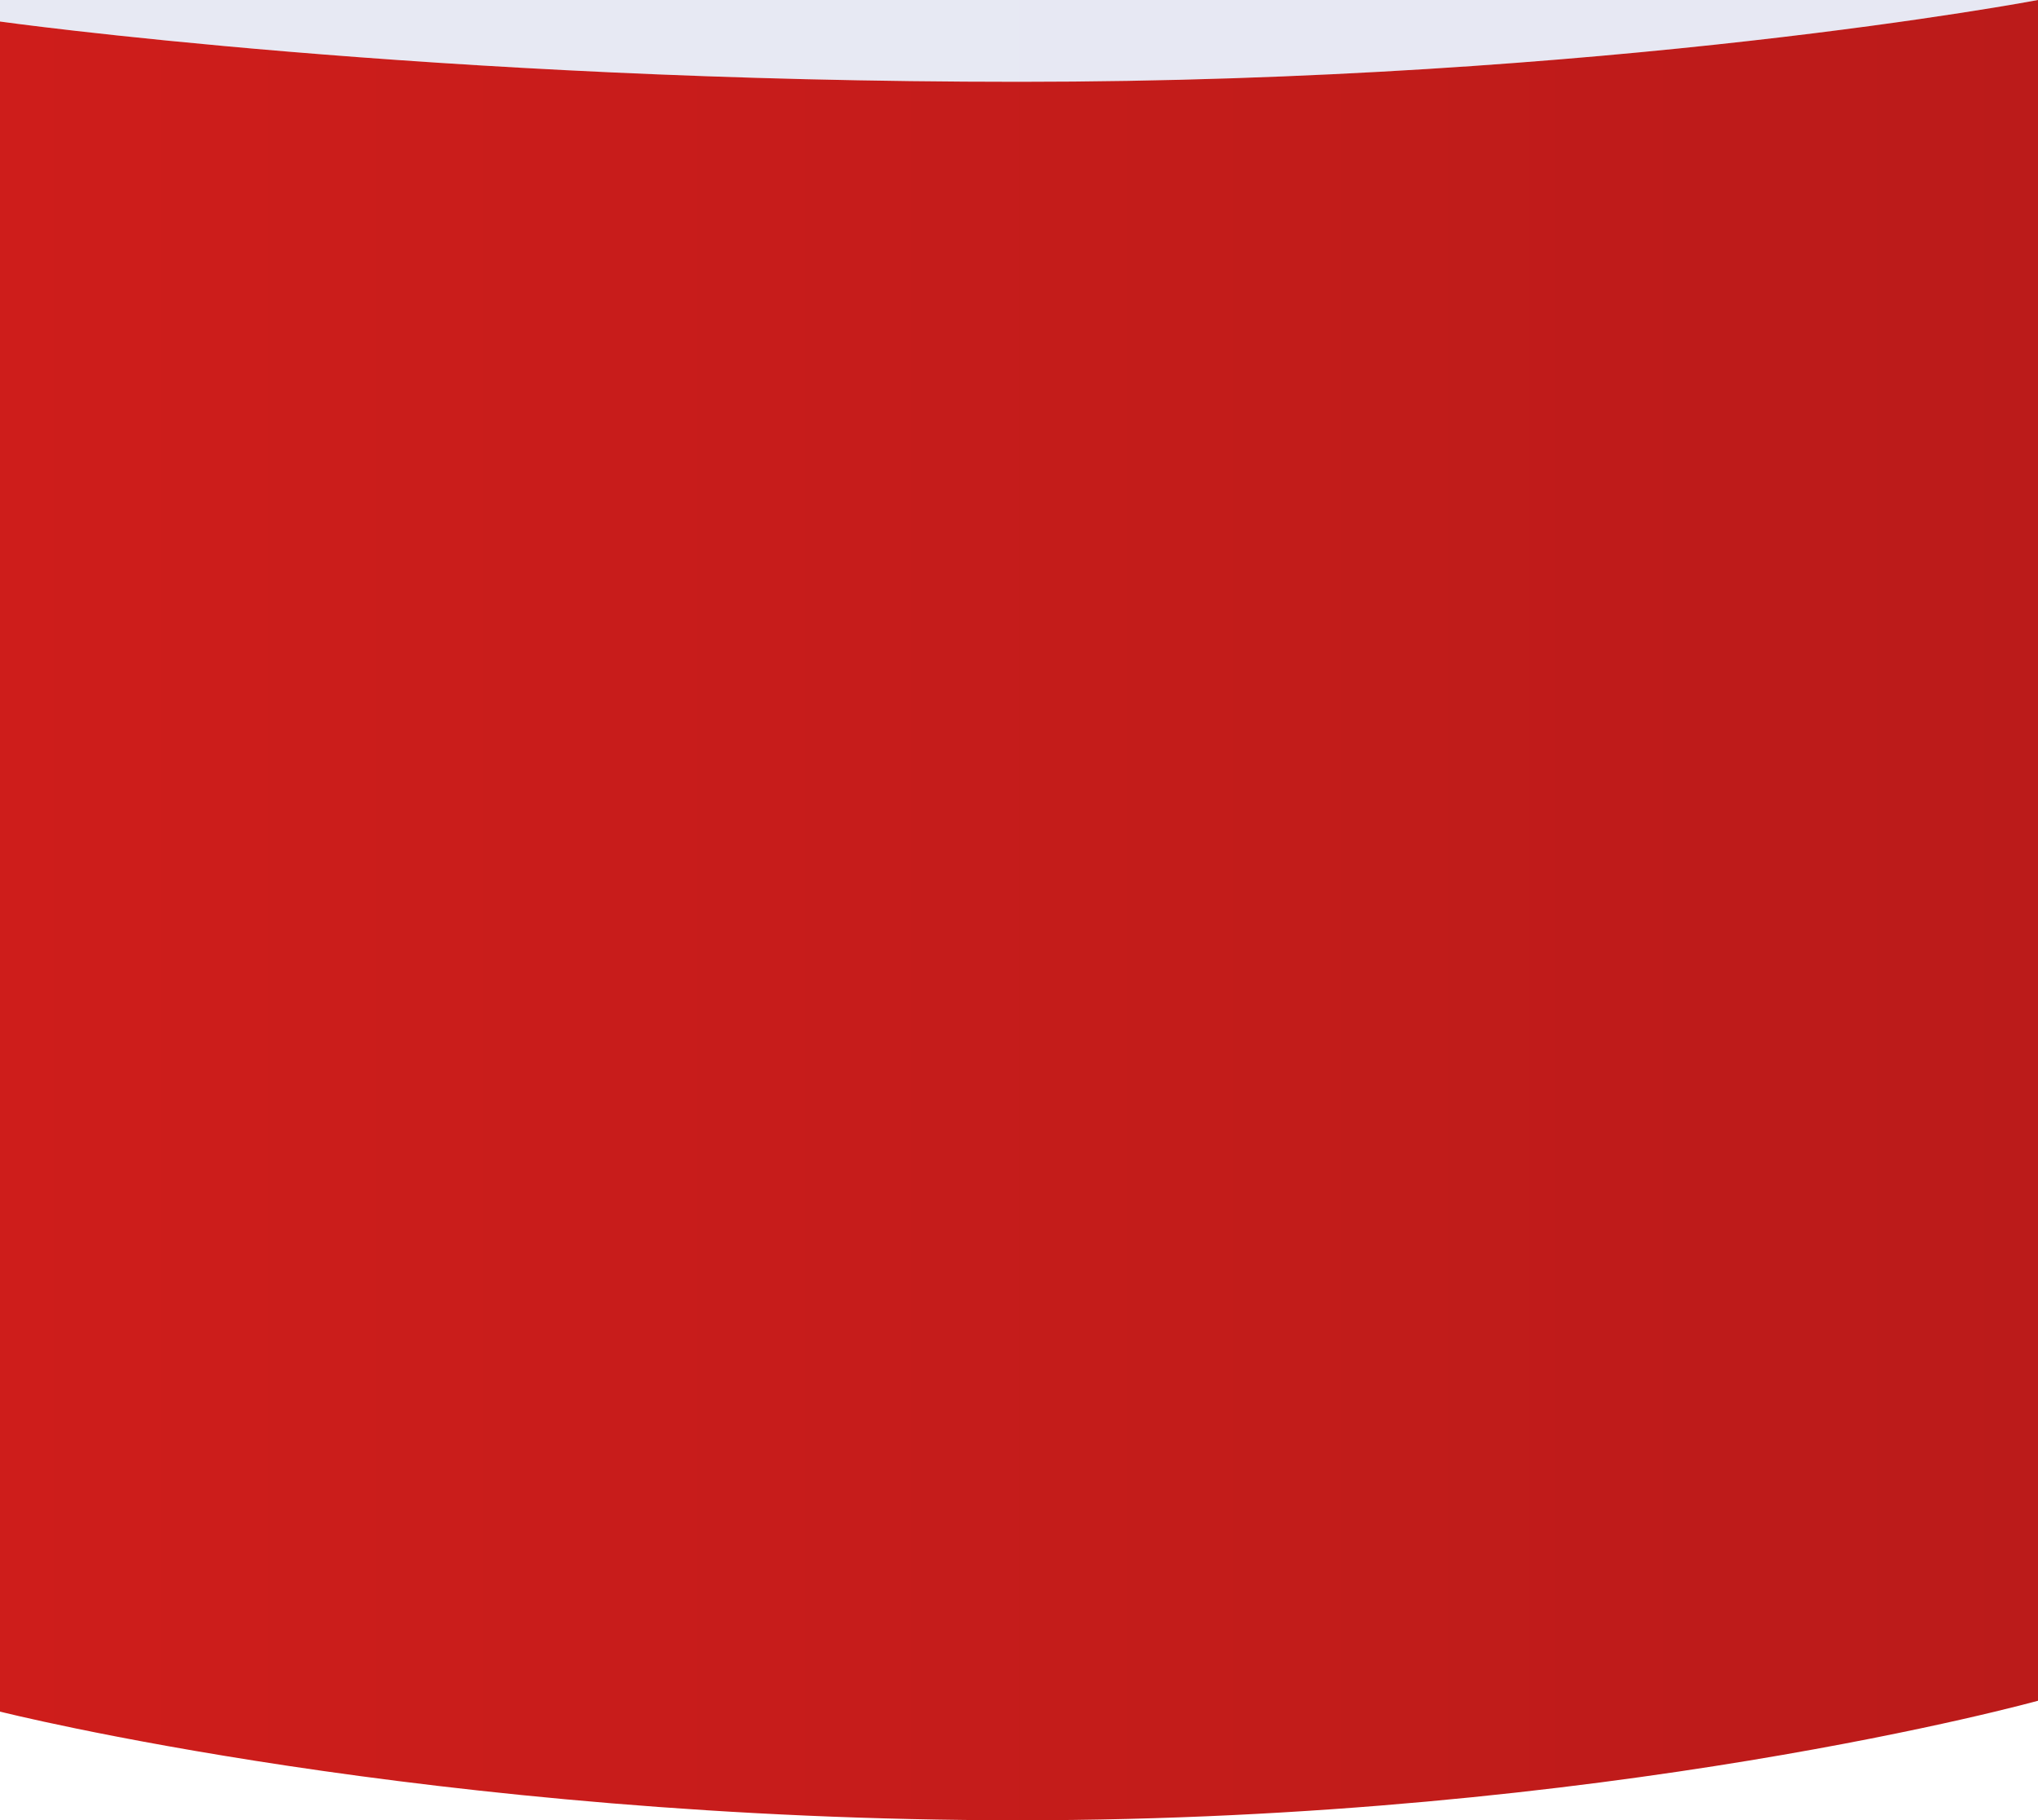 <svg width="375" height="335" viewBox="0 0 375 335" fill="none" xmlns="http://www.w3.org/2000/svg">
<path d="M375 0C375 0 295.898 15.055 187.5 15.055C79.102 15.055 0 3.962 0 3.962V0H375Z" fill="url(#paint0_linear)"/>
<path d="M0 3.962C0 3.962 79.102 15.055 187.5 15.055C295.898 15.055 375 0 375 0V313C375 313 295.898 335 187.5 335C79.102 335 0 315 0 315V3.962Z" fill="url(#paint1_linear)"/>
<defs>
<linearGradient id="paint0_linear" x1="375" y1="-27.93" x2="0" y2="-27.93" gradientUnits="userSpaceOnUse">
<stop stop-color="#E7E8F3"/>
<stop offset="1" stop-color="#E7E9F3"/>
</linearGradient>
<linearGradient id="paint1_linear" x1="0" y1="72.898" x2="375" y2="72.898" gradientUnits="userSpaceOnUse">
<stop stop-color="#CE1D1B"/>
<stop offset="1" stop-color="#BB1B1A"/>
</linearGradient>
</defs>
</svg>

